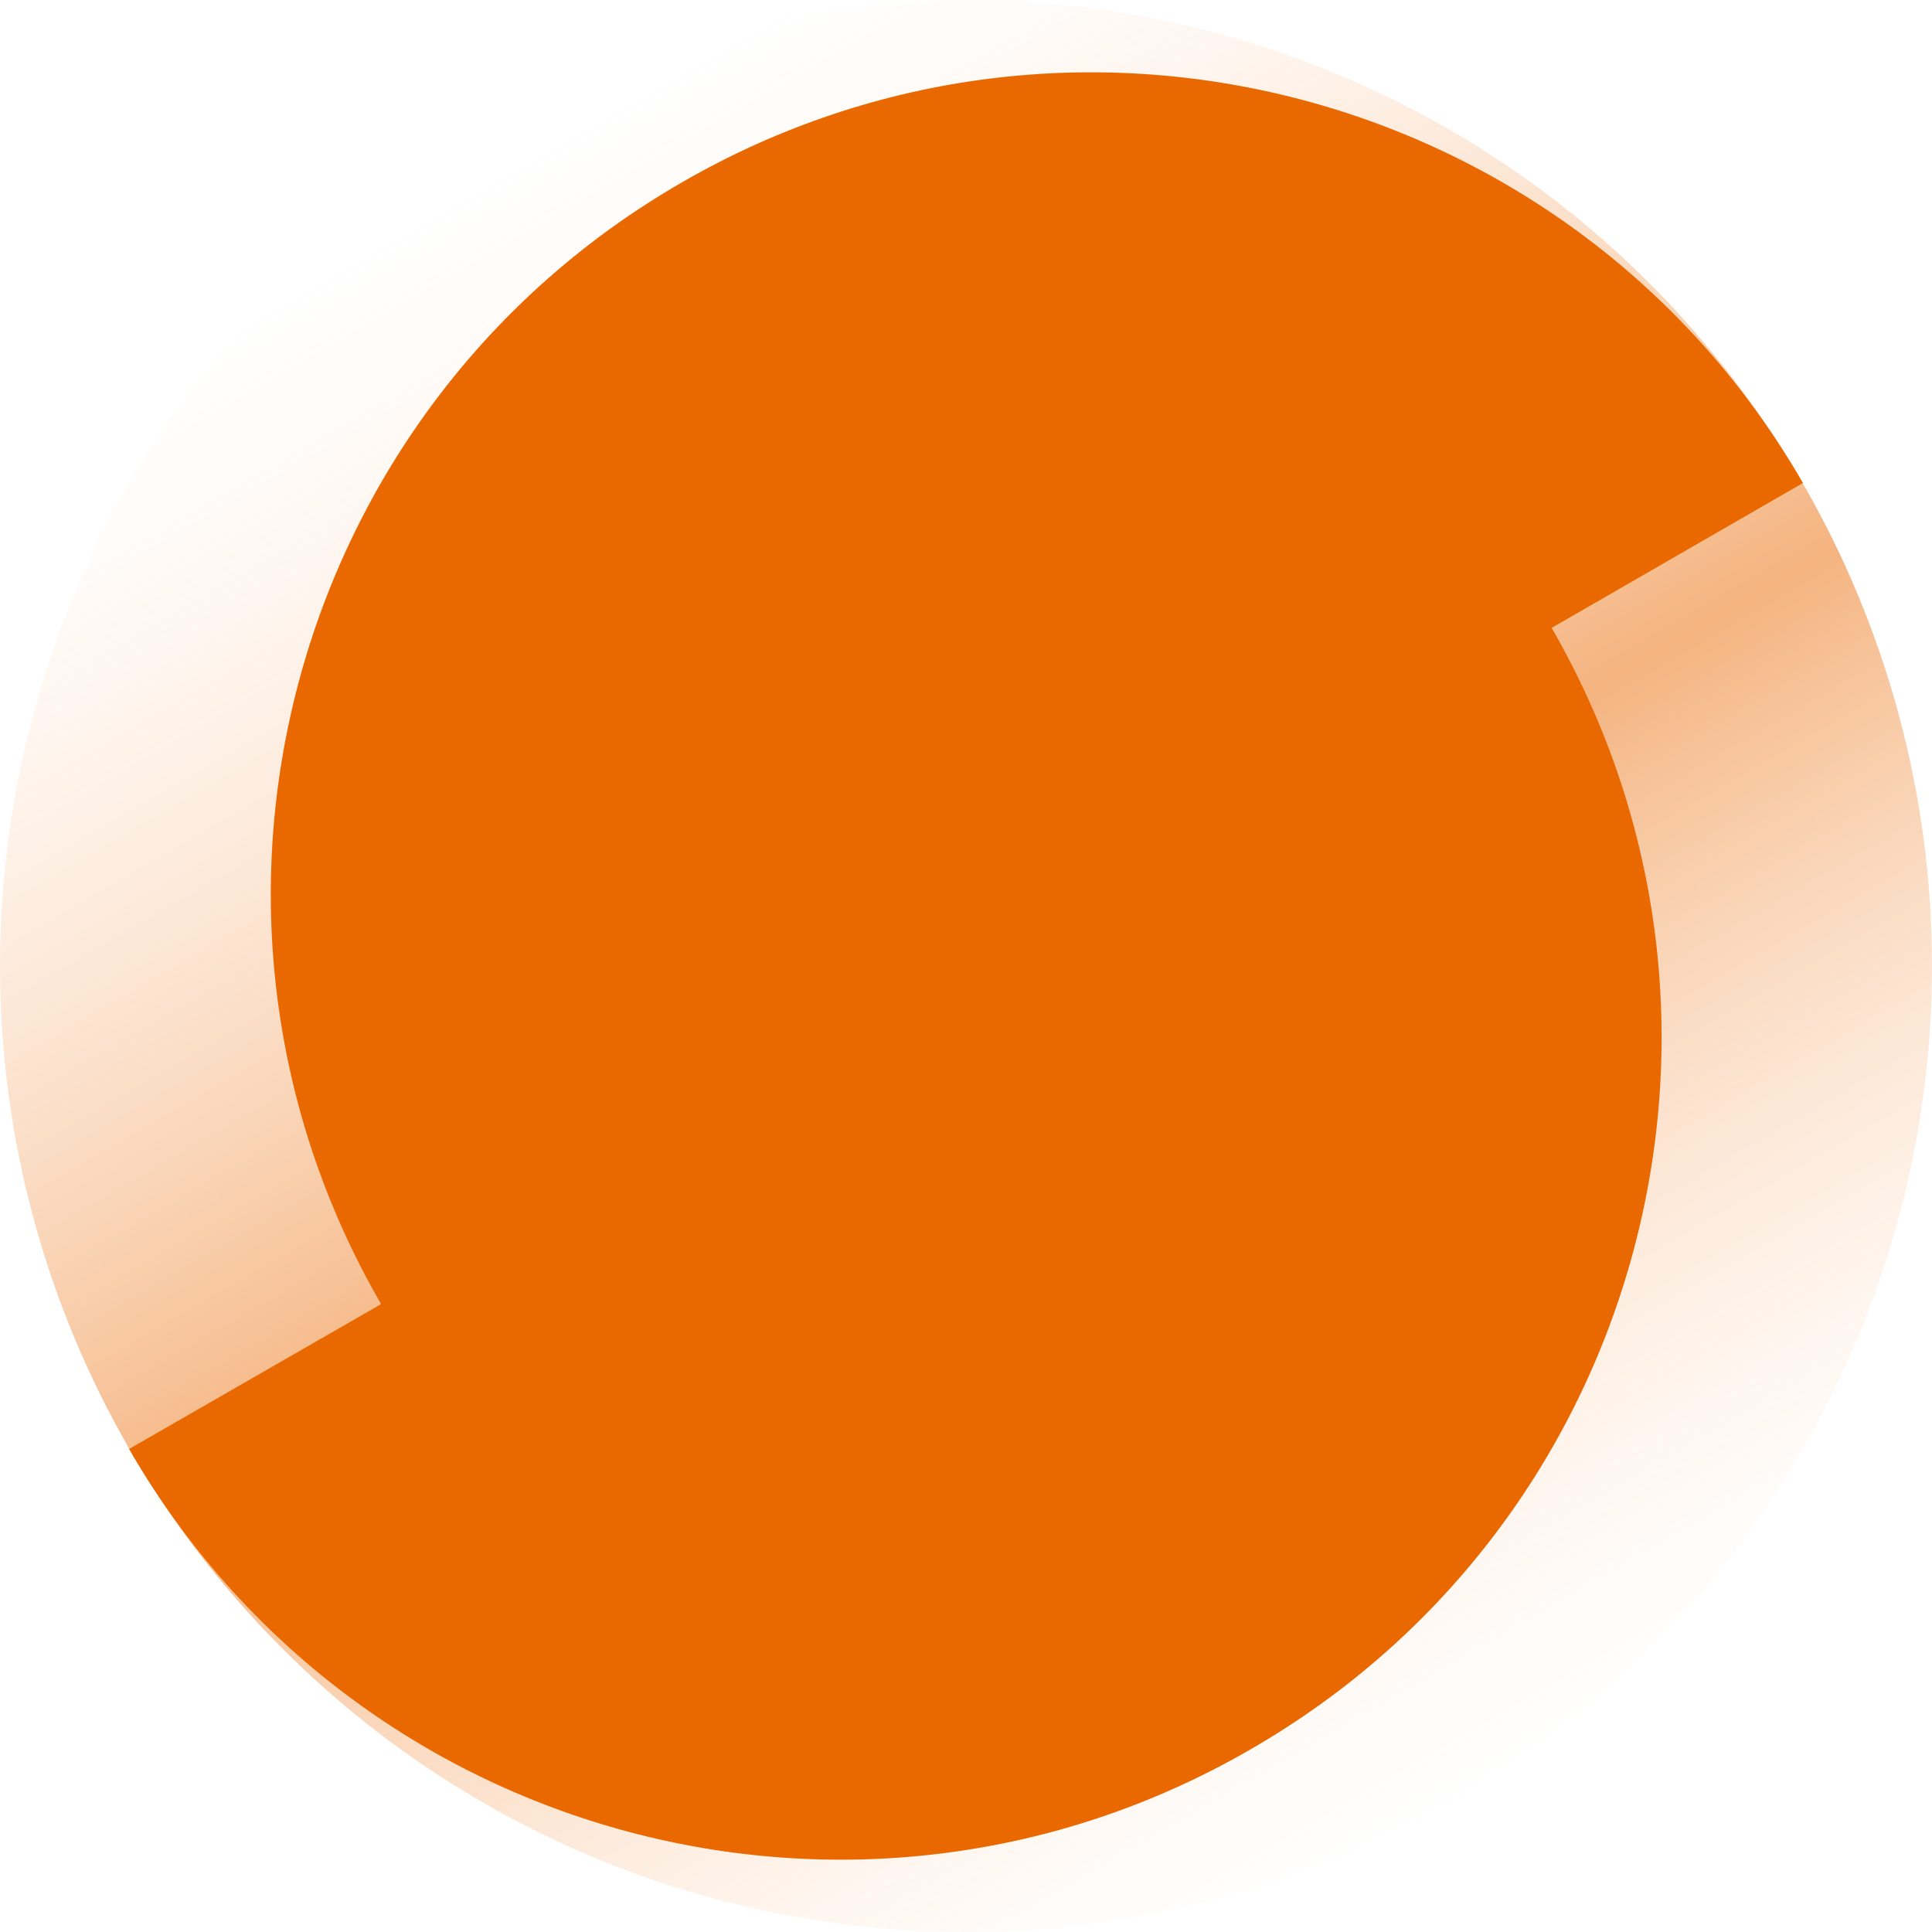 <?xml version="1.0" encoding="UTF-8"?>
<svg width="256px" height="256px" viewBox="0 0 256 256" version="1.1" xmlns="http://www.w3.org/2000/svg" xmlns:xlink="http://www.w3.org/1999/xlink" preserveAspectRatio="xMidYMid">
    <defs>
        <linearGradient x1="75.094%" y1="93.381%" x2="26.264%" y2="8.971%" id="linearGradient-1">
            <stop stop-color="rgb(255,212,177)" stop-opacity="0" offset="0%"></stop>
            <stop stop-color="rgb(234,104,0)" offset="47.52%"></stop>
            <stop stop-color="rgb(255,212,177)" stop-opacity="0" offset="100%"></stop>
        </linearGradient>
    </defs>
    <g>
        <g>
            <circle fill="url(#linearGradient-1)" opacity="0.5" cx="128" cy="128" r="128"></circle>
            <path d="M205.6,83.2 L238.9,64 C208.9,12 142.3,-5.9 90.3,24.2 C38.3,54.2 20.4,120.8 50.5,172.8 L17.1,192 C47.1,244 113.7,261.9 165.7,231.8 C217.8,201.8 235.6,135.2 205.6,83.2 L205.6,83.2 Z" fill="rgb(234,104,0)"></path>
        </g>
    </g>
</svg>
